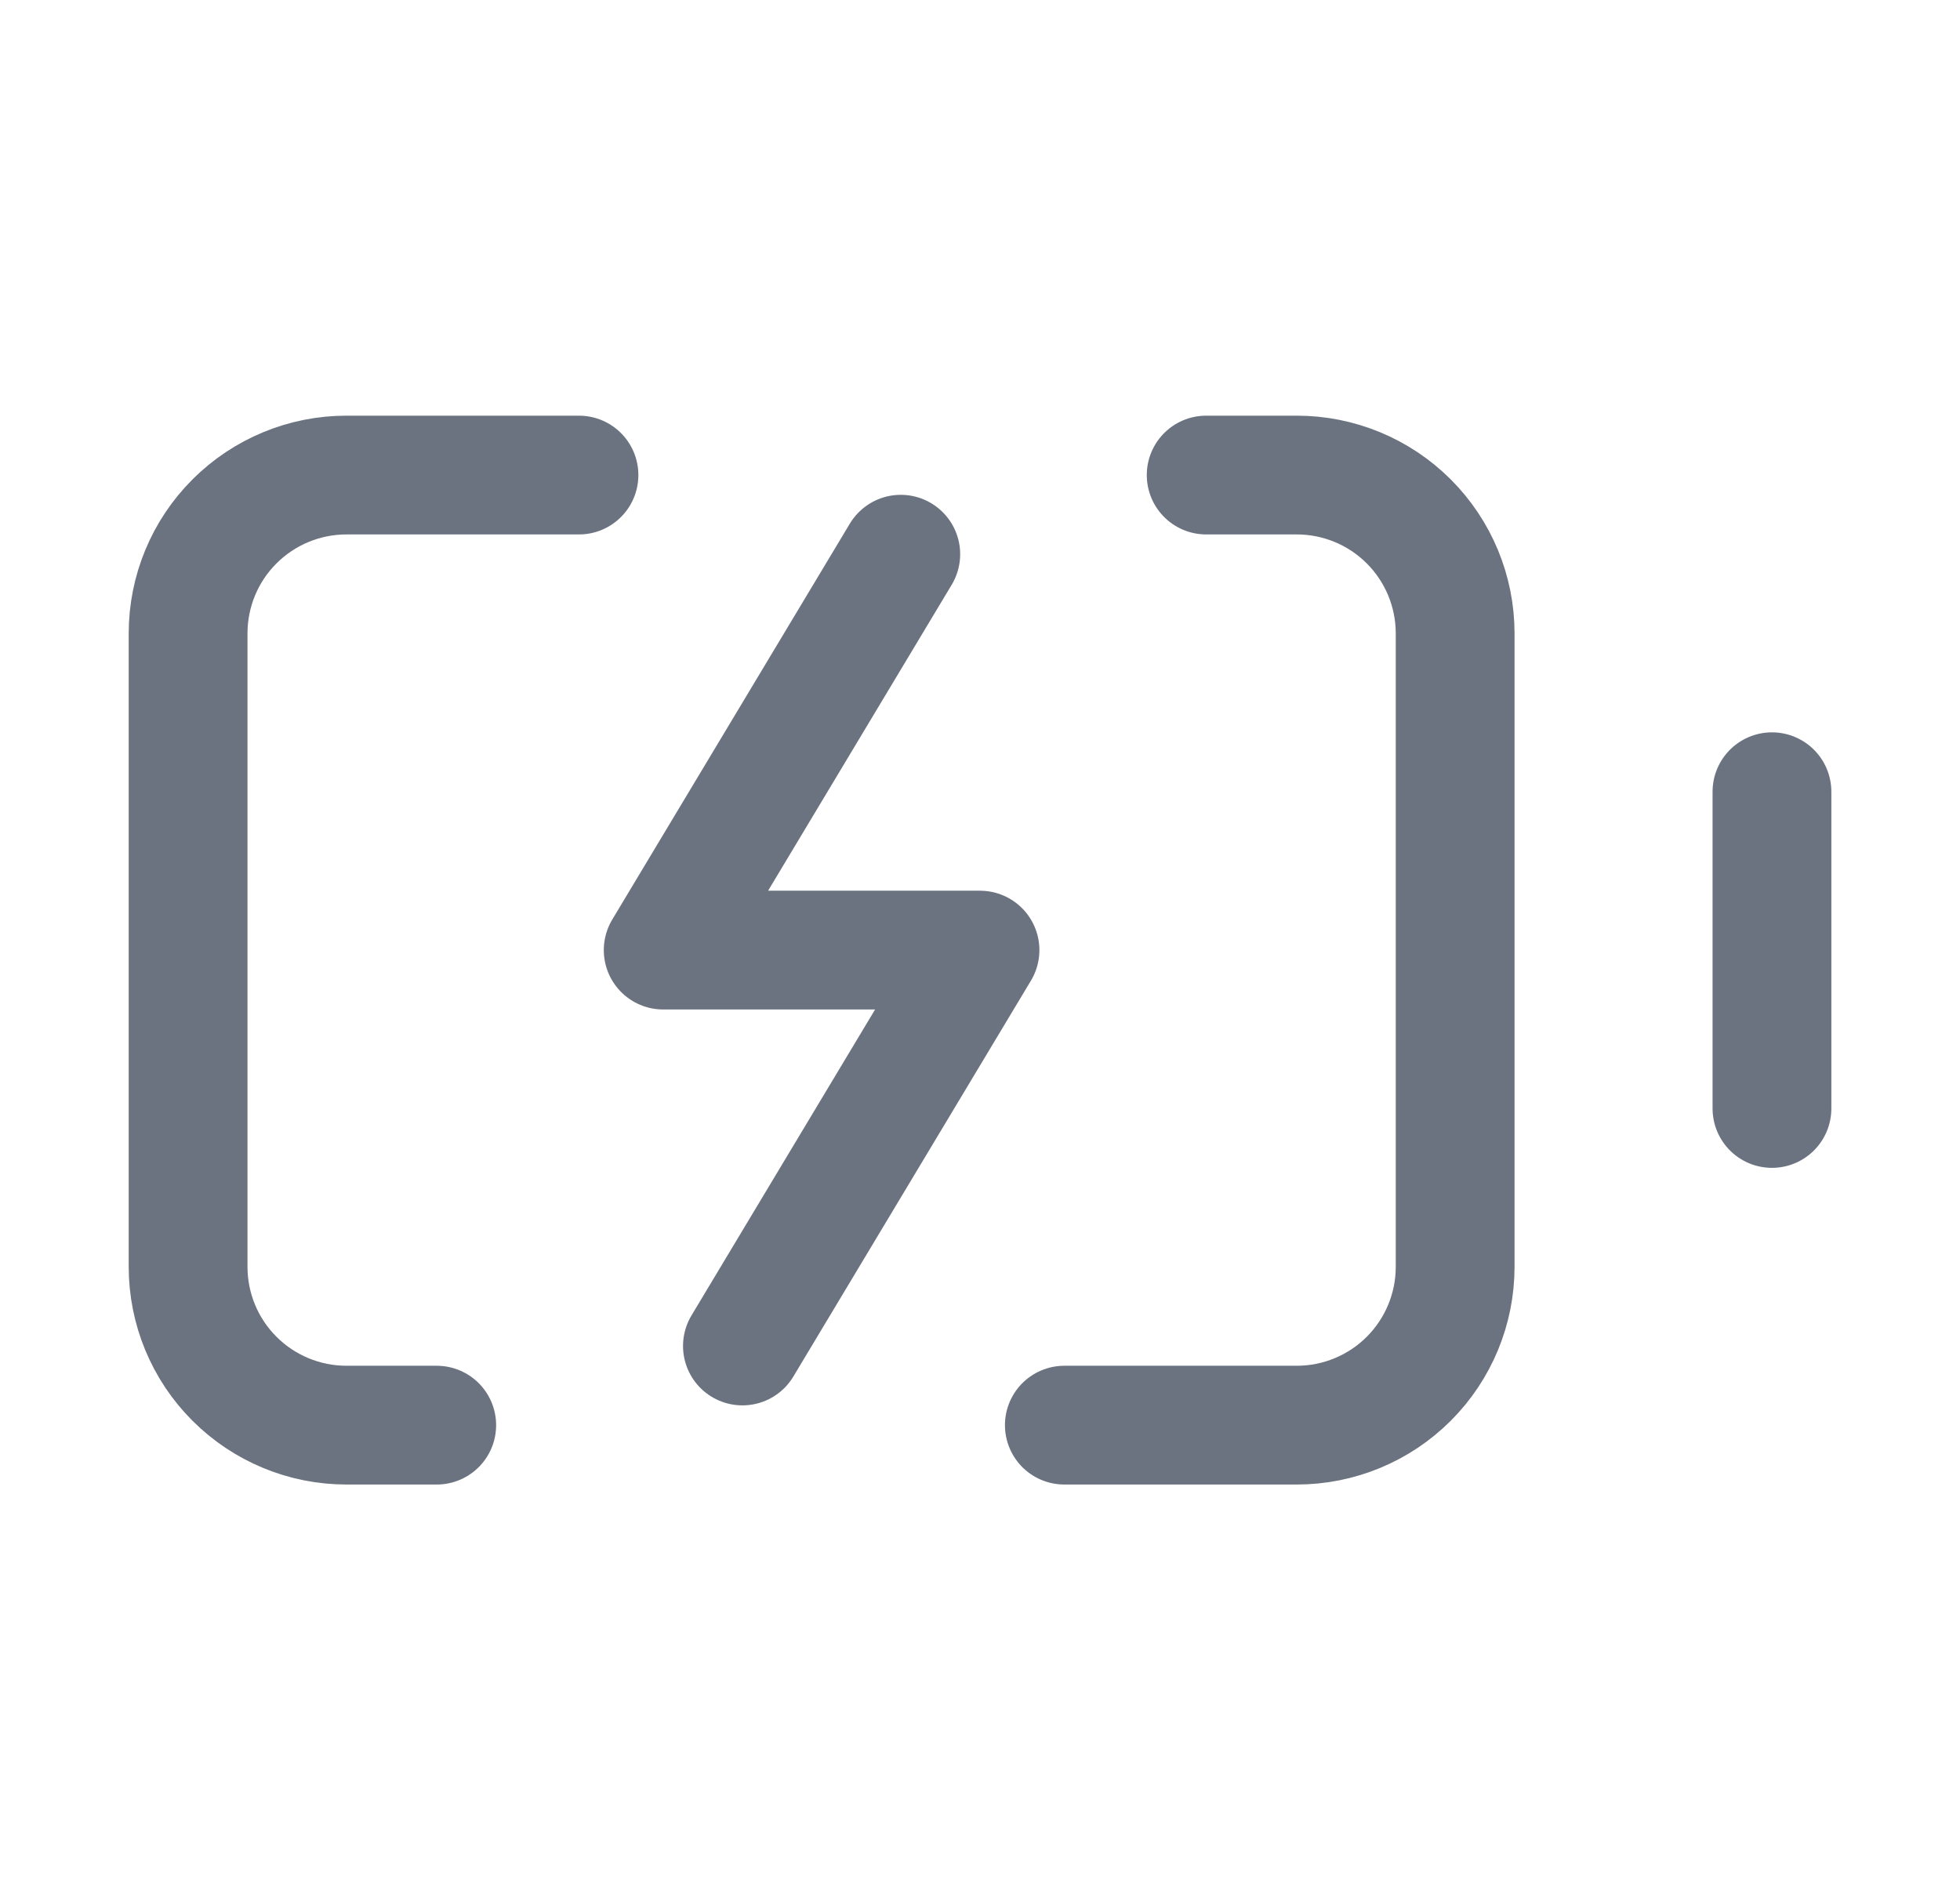 <svg width="33" height="32" viewBox="0 0 33 32" fill="none" xmlns="http://www.w3.org/2000/svg">
<path d="M15.166 9.333L11.166 16H16.5L12.5 22.667" stroke="#6B7280" stroke-width="2" stroke-linecap="round" stroke-linejoin="round"/>
<path d="M20.308 8H21.833C22.541 8 23.219 8.281 23.719 8.781C24.219 9.281 24.5 9.959 24.5 10.667V21.333C24.5 22.041 24.219 22.719 23.719 23.219C23.219 23.719 22.541 24 21.833 24H17.92" stroke="#6B7280" stroke-width="2" stroke-linecap="round" stroke-linejoin="round"/>
<path d="M29.834 18.667V13.333" stroke="#6B7280" stroke-width="2" stroke-linecap="round" stroke-linejoin="round"/>
<path d="M7.353 24H5.833C5.126 24 4.448 23.719 3.948 23.219C3.447 22.719 3.167 22.041 3.167 21.333V10.667C3.167 9.959 3.447 9.281 3.948 8.781C4.448 8.281 5.126 8 5.833 8H9.748" stroke="#6B7280" stroke-width="2" stroke-linecap="round" stroke-linejoin="round"/>
</svg>
